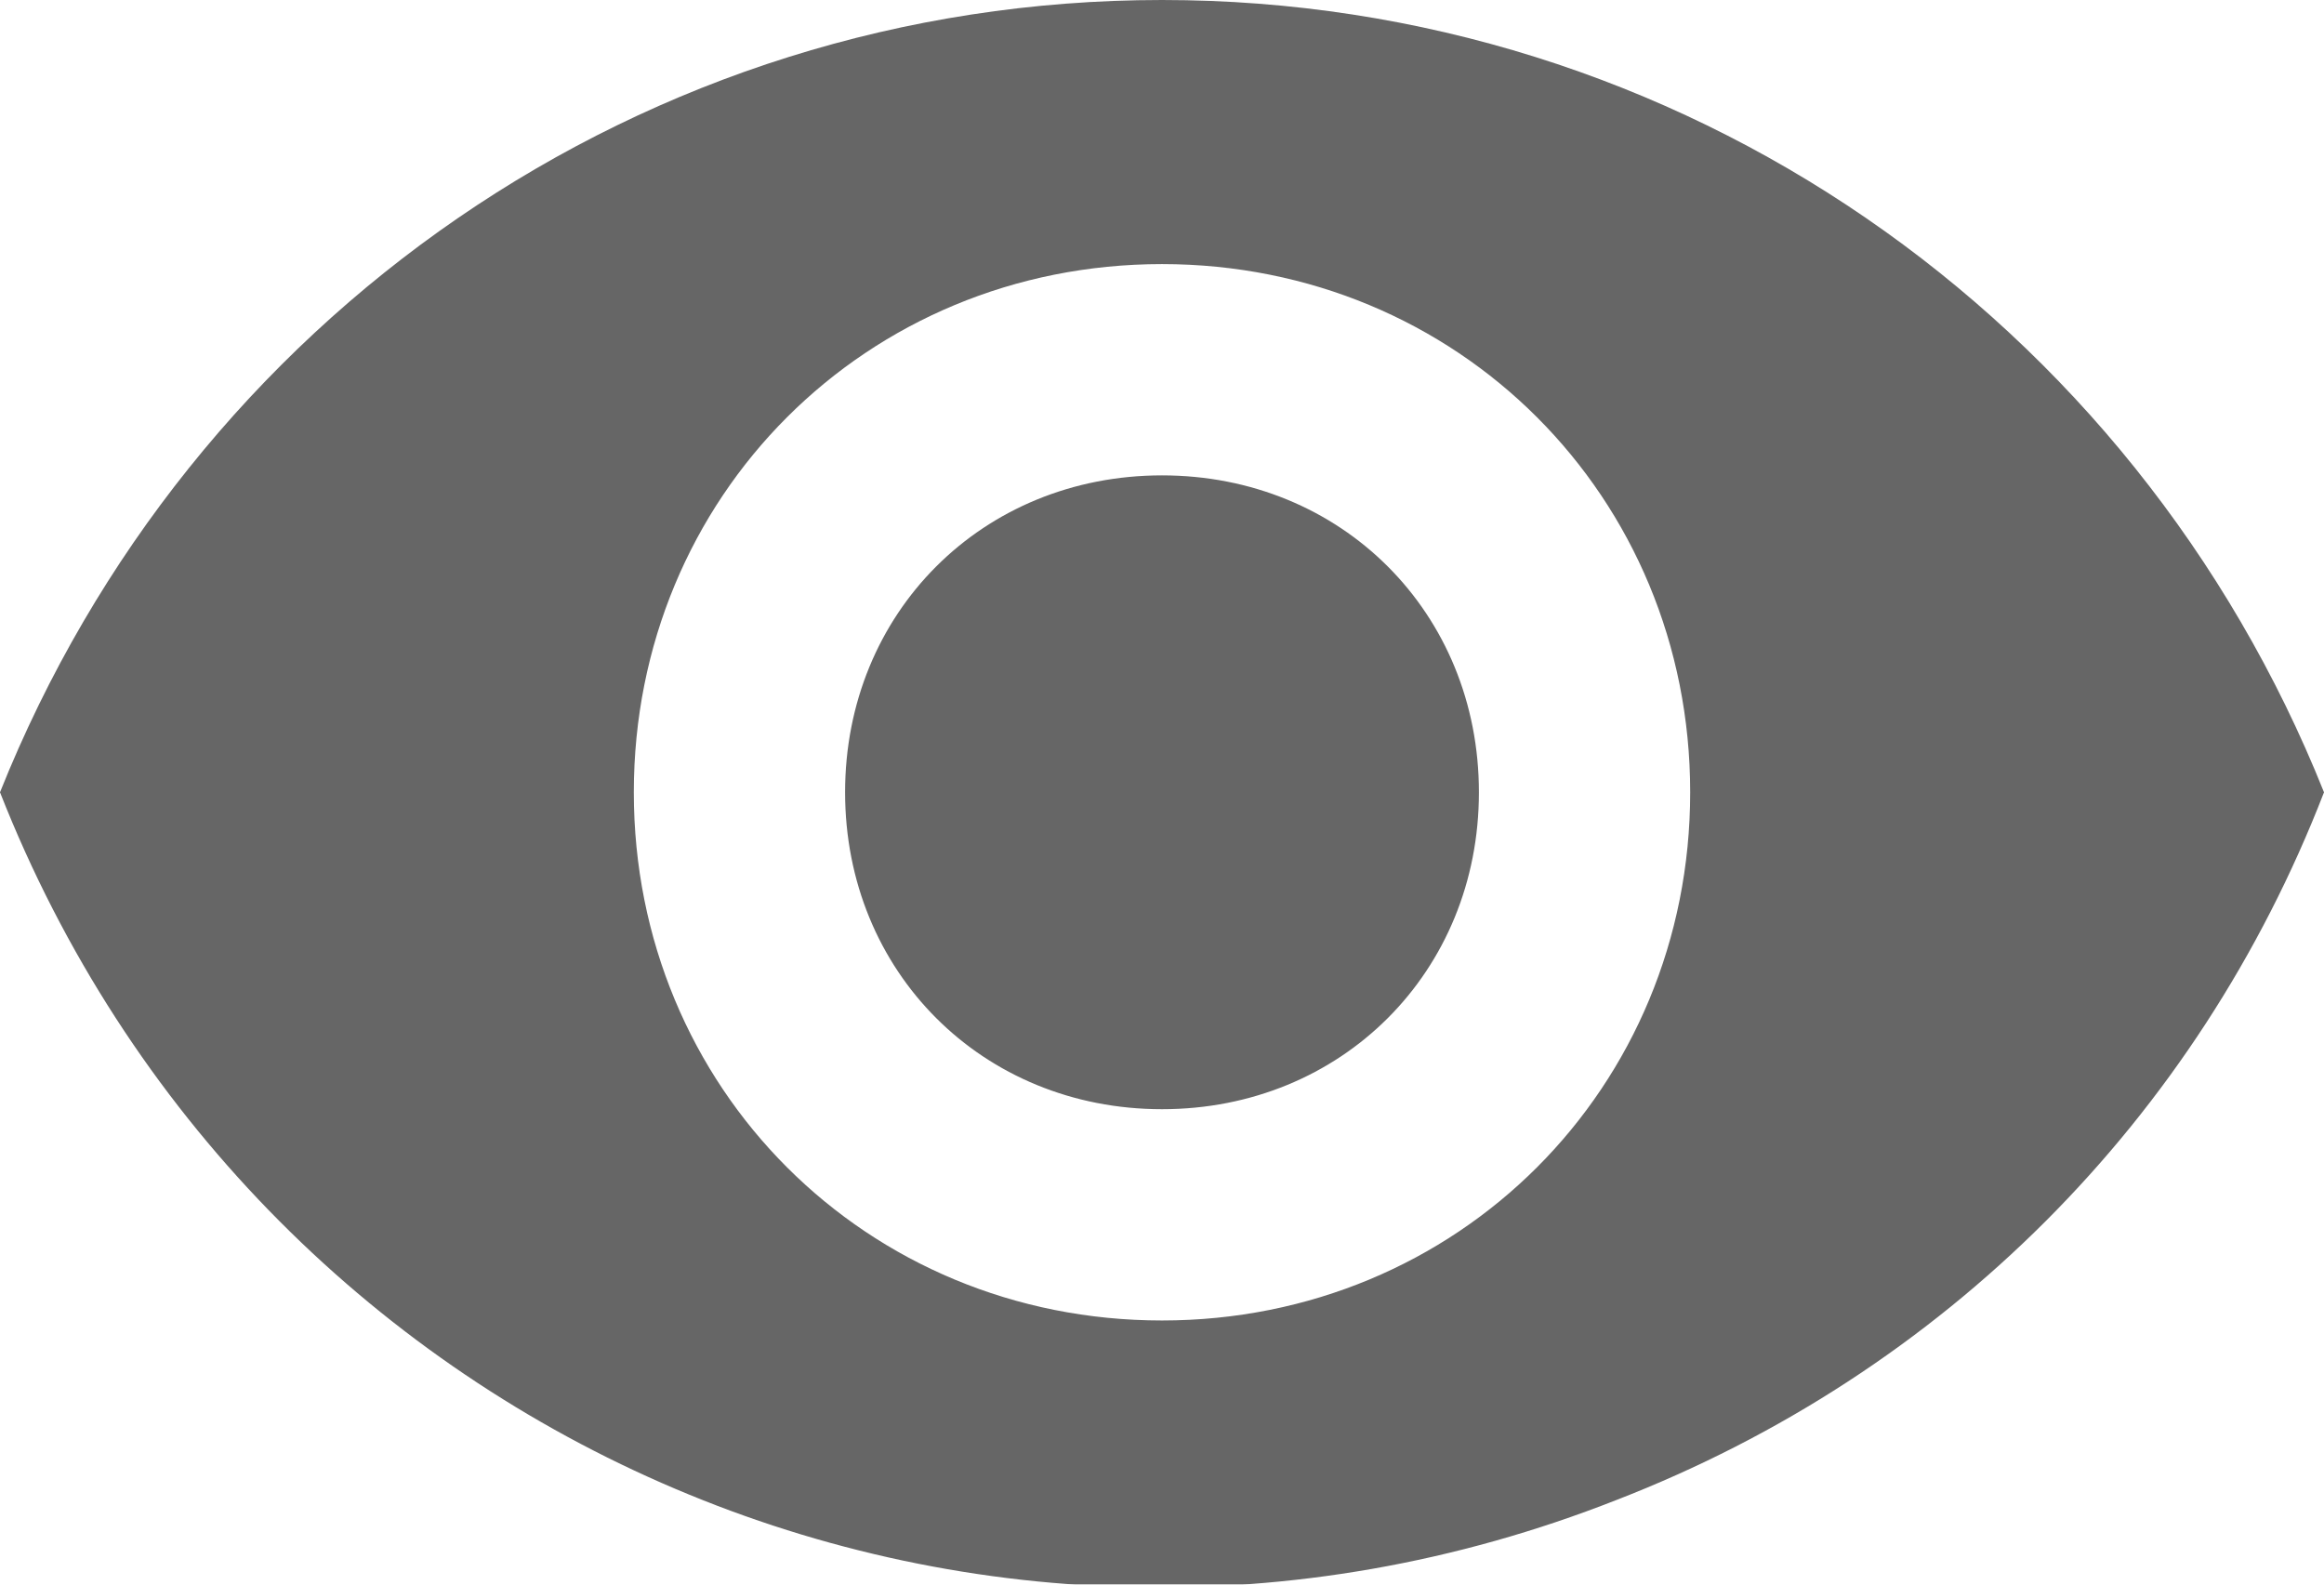 <?xml version="1.0" encoding="utf-8"?>
<!-- Generator: Adobe Illustrator 25.0.0, SVG Export Plug-In . SVG Version: 6.00 Build 0)  -->
<svg version="1.1" id="Layer_1" xmlns="http://www.w3.org/2000/svg" xmlns:xlink="http://www.w3.org/1999/xlink" x="0px" y="0px"
	 viewBox="0 0 22 15" style="enable-background:new 0 0 22 15;" xml:space="preserve">
<style type="text/css">
	.st0{opacity:0.6;}
</style>
<g id="MDI_eye" class="st0">
	<path id="Path_eye" d="M11,4.5c-1.7,0-3,1.3-3,3s1.3,3,3,3s3-1.3,3-3S12.7,4.5,11,4.5 M11,12.5c-2.8,0-5-2.2-5-5s2.2-5,5-5
		s5,2.2,5,5S13.8,12.5,11,12.5 M11,0C6.1,0,1.8,3,0,7.5c2.4,6.1,9.2,9.1,15.3,6.7c3.1-1.2,5.5-3.6,6.7-6.7C20.2,3,15.9,0,11,0z"/>
</g>
</svg>
